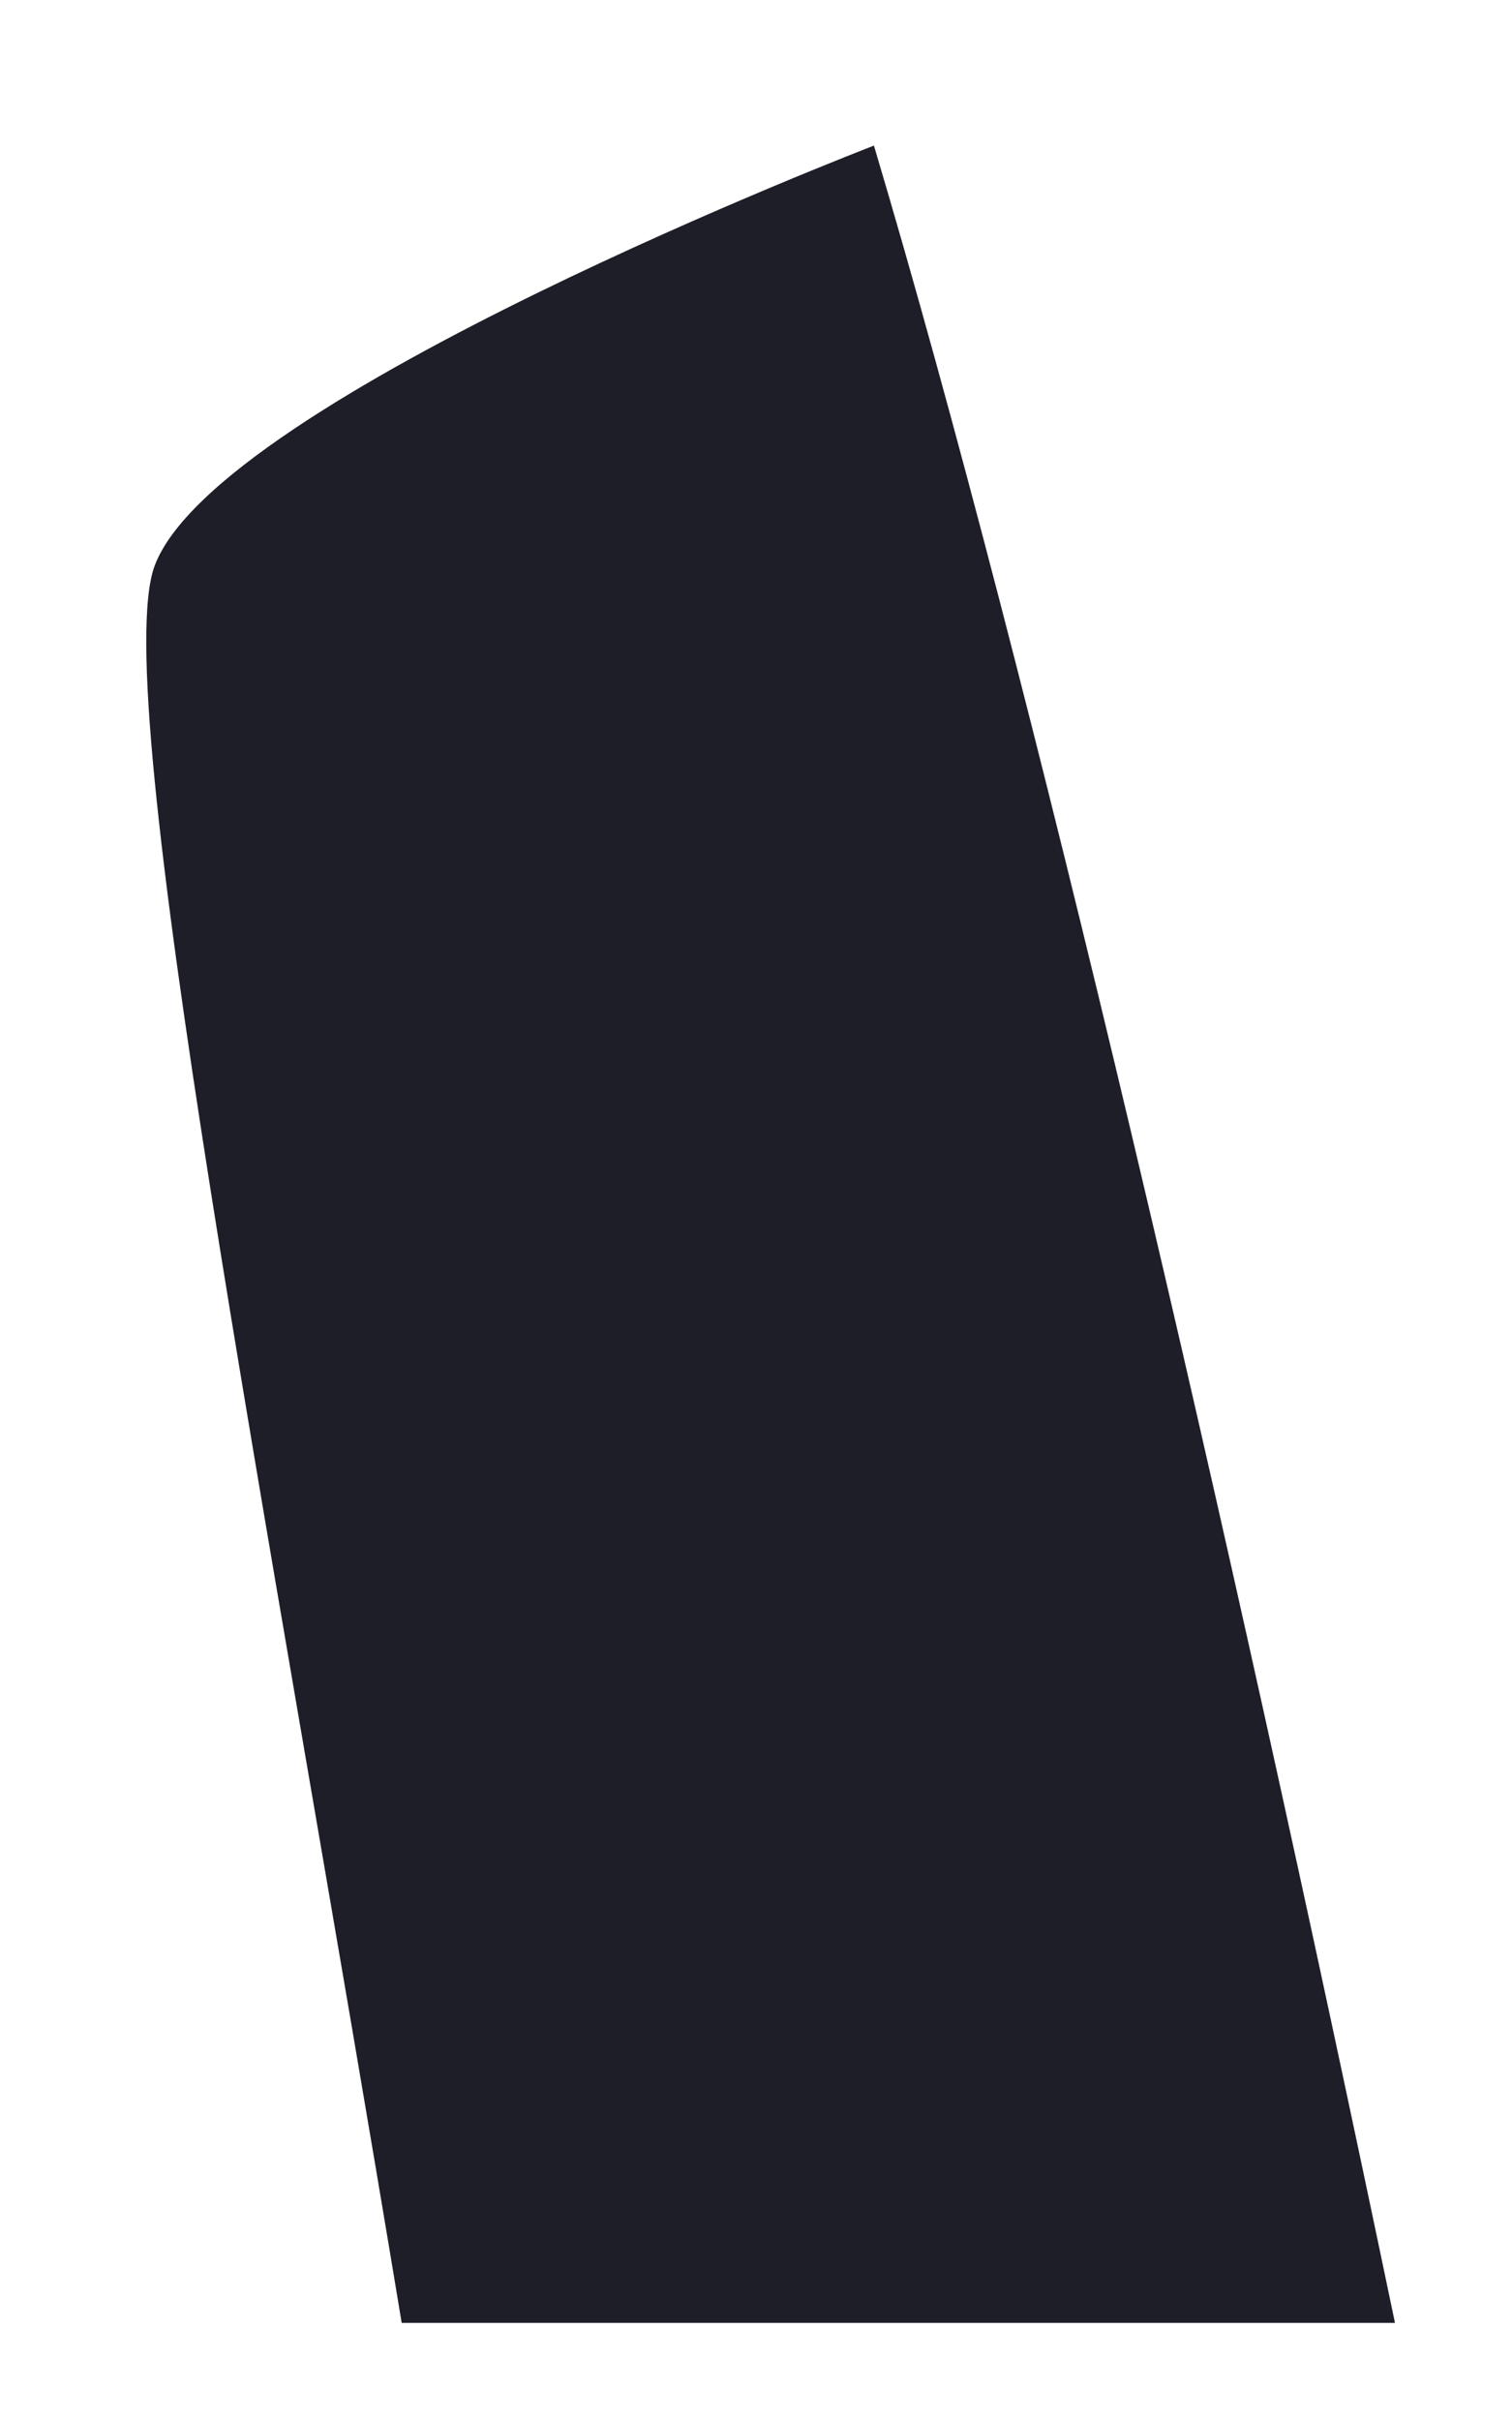 <svg xmlns="http://www.w3.org/2000/svg" xmlns:xlink="http://www.w3.org/1999/xlink" width="15" height="24" version="1.1"><g><path fill="#1e1e29" fill-rule="nonzero" stroke="none" d="M 8.67 1.444 C 8.67 1.444 2.151 3.948 1.534 5.612 C 1.067 6.864 2.668 15.079 3.985 23.037 L 13.839 23.037 C 12.172 15.045 10.254 6.761 8.67 1.444 Z" transform="matrix(1 0 0 1 -1098 -753 ) matrix(1 0 0 1 1098 753 )"/></g></svg>